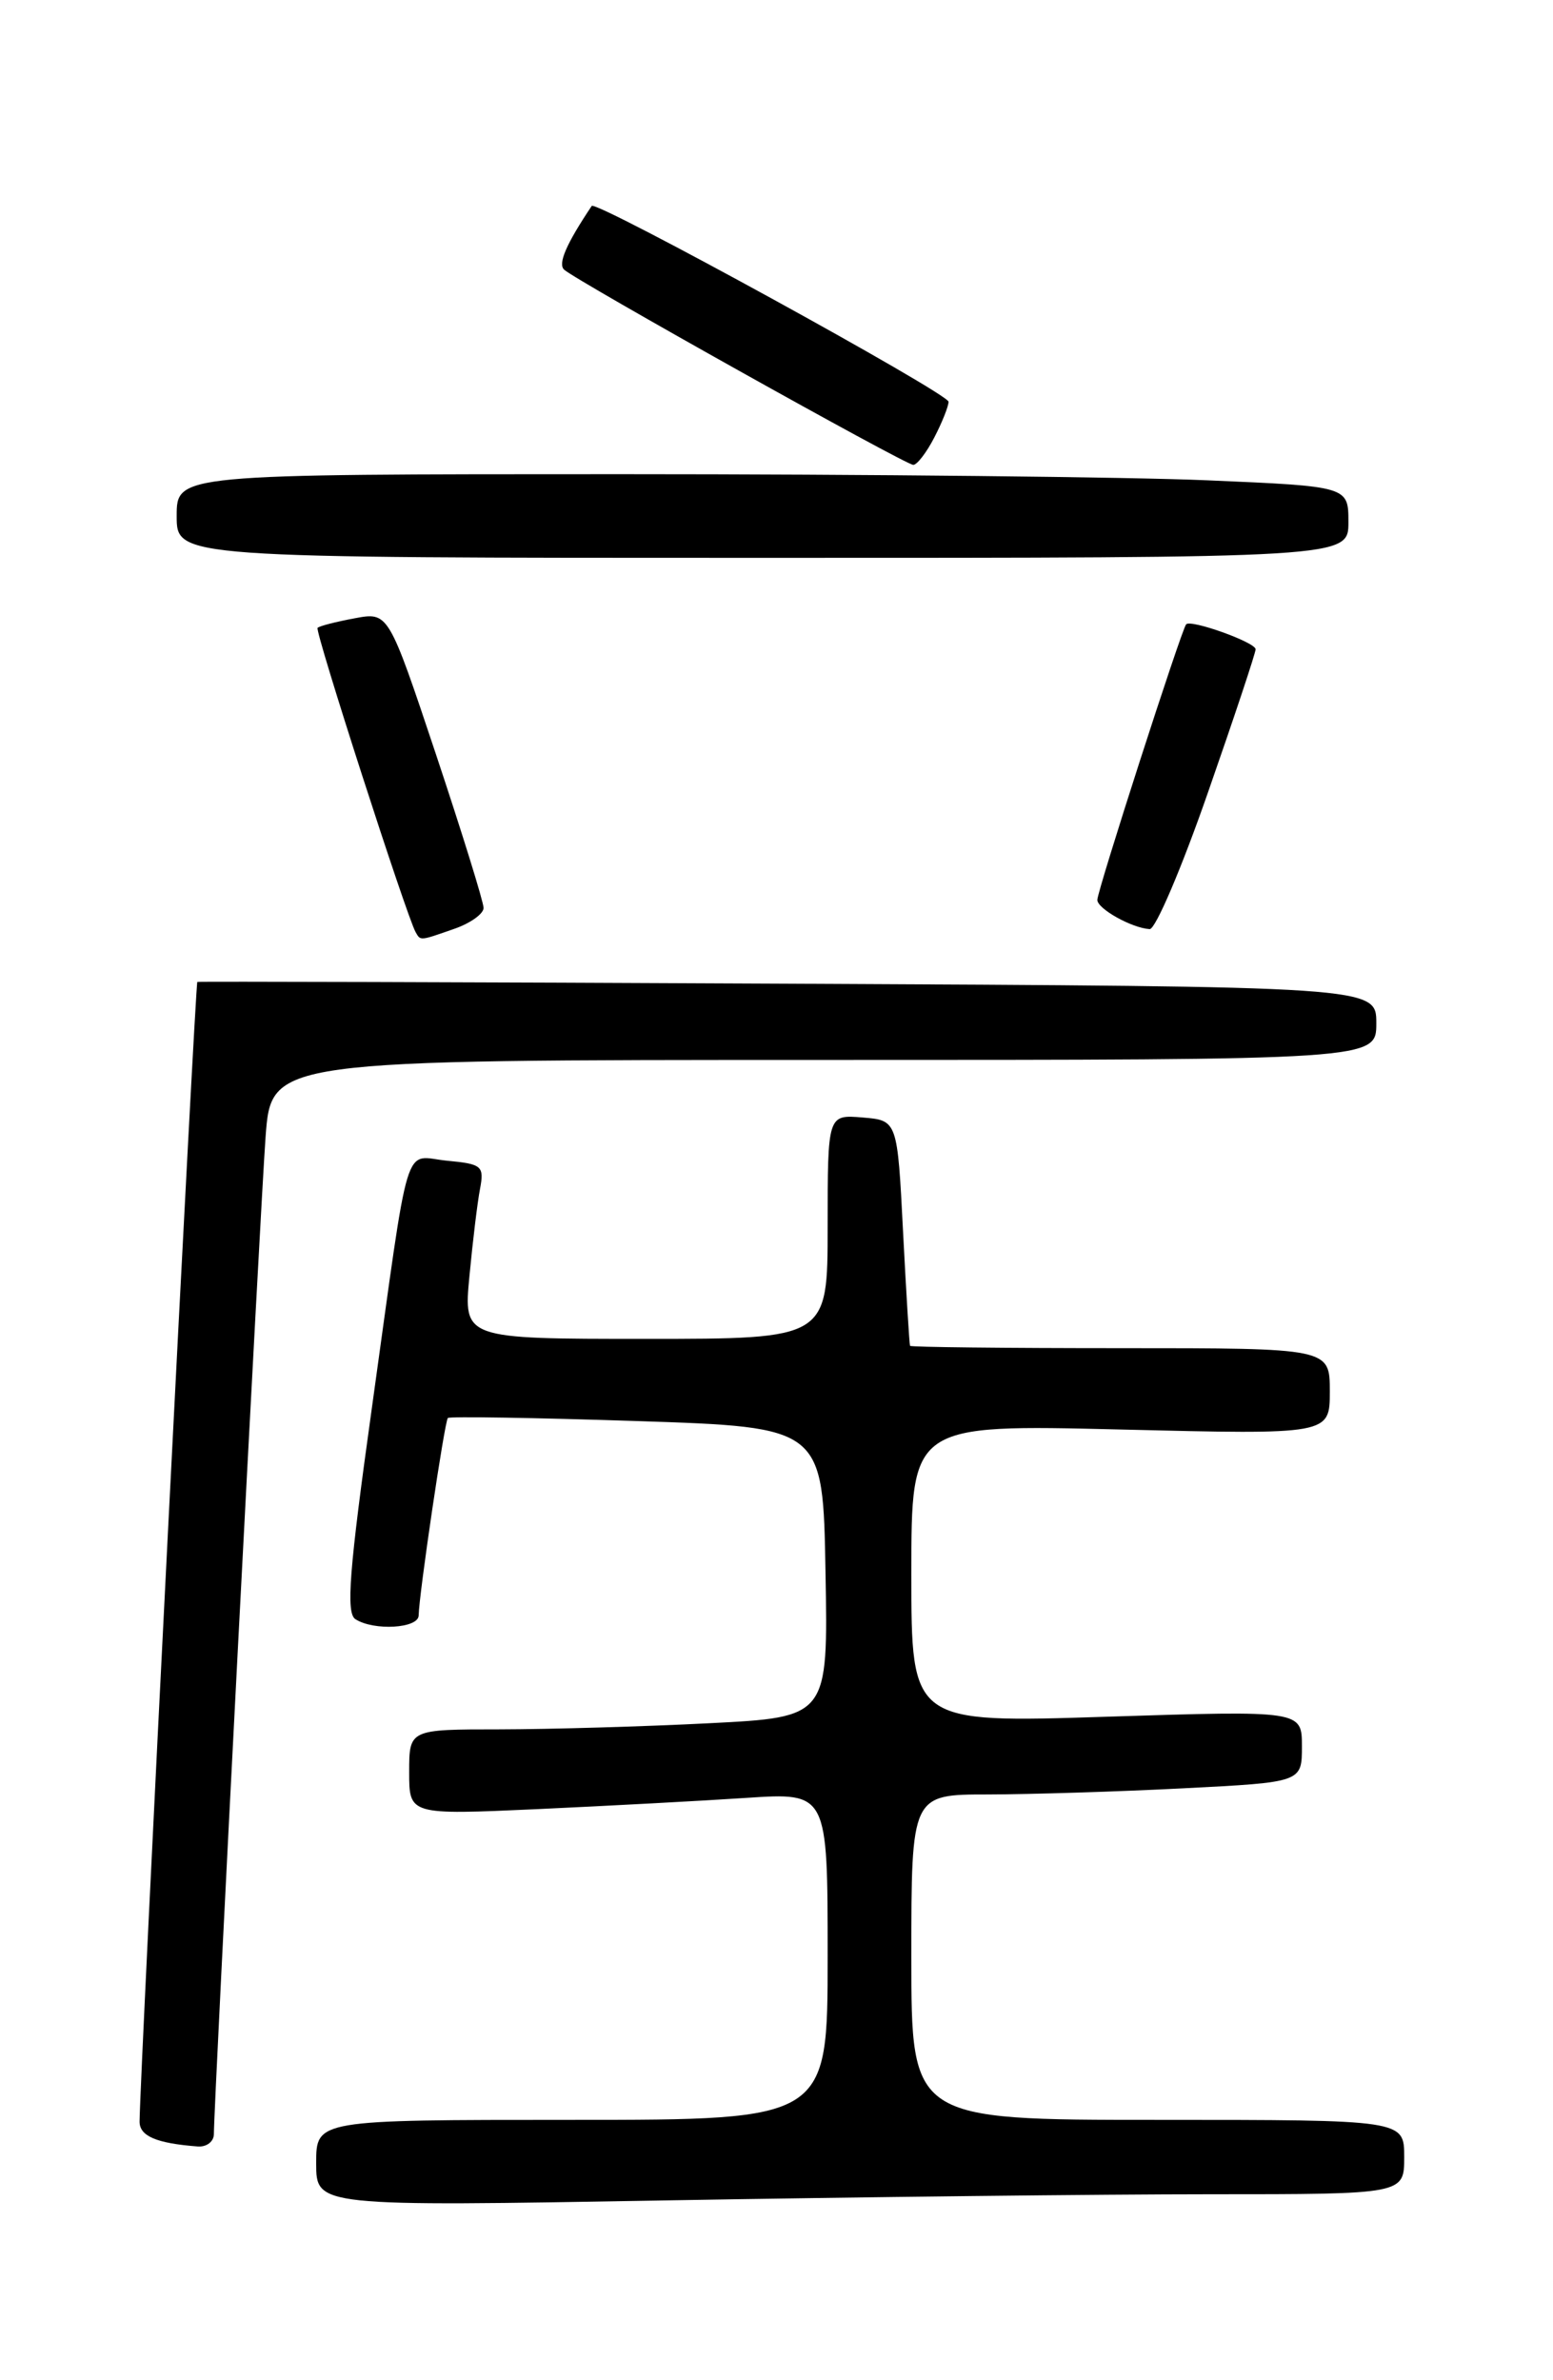 <?xml version="1.0" encoding="UTF-8" standalone="no"?>
<!DOCTYPE svg PUBLIC "-//W3C//DTD SVG 1.1//EN" "http://www.w3.org/Graphics/SVG/1.1/DTD/svg11.dtd" >
<svg xmlns="http://www.w3.org/2000/svg" xmlns:xlink="http://www.w3.org/1999/xlink" version="1.1" viewBox="0 0 167 256">
 <g >
 <path fill="currentColor"
d=" M 130.16 236.00 C 151.00 236.00 151.00 236.00 151.00 232.00 C 151.00 228.00 151.00 228.00 124.50 228.00 C 98.00 228.00 98.00 228.00 98.00 210.50 C 98.00 193.00 98.00 193.00 106.25 193.00 C 110.79 192.99 120.24 192.70 127.25 192.34 C 140.00 191.69 140.00 191.69 140.00 187.83 C 140.00 183.97 140.00 183.97 119.00 184.64 C 98.00 185.32 98.00 185.32 98.00 169.26 C 98.00 153.20 98.00 153.20 120.50 153.75 C 143.00 154.30 143.00 154.30 143.00 149.65 C 143.00 145.00 143.00 145.00 120.50 145.00 C 108.12 145.00 97.94 144.89 97.86 144.75 C 97.79 144.61 97.45 139.10 97.11 132.50 C 96.50 120.50 96.50 120.50 92.75 120.19 C 89.00 119.88 89.00 119.88 89.00 131.94 C 89.00 144.00 89.00 144.00 69.42 144.00 C 49.84 144.00 49.84 144.00 50.48 137.25 C 50.83 133.54 51.34 129.31 51.62 127.86 C 52.08 125.41 51.83 125.19 48.08 124.84 C 43.29 124.38 44.15 121.56 39.99 151.42 C 37.54 168.95 37.19 173.50 38.22 174.15 C 40.22 175.43 45.00 175.14 45.02 173.75 C 45.05 171.51 47.81 152.85 48.16 152.51 C 48.35 152.33 57.50 152.48 68.50 152.84 C 88.50 153.50 88.50 153.50 88.77 169.09 C 89.05 184.69 89.05 184.69 76.27 185.34 C 69.25 185.70 59.11 185.99 53.75 186.00 C 44.00 186.00 44.00 186.00 44.00 190.60 C 44.00 195.20 44.00 195.20 57.75 194.58 C 65.31 194.23 75.44 193.69 80.25 193.37 C 89.00 192.79 89.00 192.79 89.00 210.39 C 89.00 228.00 89.00 228.00 61.50 228.00 C 34.00 228.00 34.00 228.00 34.00 232.66 C 34.00 237.32 34.00 237.32 71.66 236.66 C 92.38 236.30 118.70 236.00 130.16 236.00 Z  M 23.00 229.52 C 23.00 226.20 28.00 129.87 28.56 122.25 C 29.18 114.00 29.18 114.00 88.59 114.00 C 148.00 114.00 148.00 114.00 148.00 110.05 C 148.00 106.10 148.00 106.10 84.75 105.80 C 49.96 105.63 21.38 105.55 21.22 105.61 C 21.00 105.70 15.06 222.87 15.01 228.18 C 15.00 229.74 16.80 230.52 21.25 230.86 C 22.21 230.94 23.00 230.34 23.00 229.52 Z  M 48.85 99.90 C 50.58 99.30 52.00 98.29 52.00 97.65 C 52.00 97.02 49.70 89.60 46.89 81.16 C 41.77 65.82 41.77 65.82 38.14 66.50 C 36.14 66.87 34.34 67.33 34.15 67.53 C 33.82 67.84 43.71 98.50 44.69 100.25 C 45.23 101.20 45.11 101.21 48.85 99.90 Z  M 129.89 85.25 C 132.72 77.14 135.03 70.20 135.02 69.83 C 135.00 69.08 128.05 66.59 127.55 67.15 C 127.05 67.71 118.00 95.78 118.00 96.79 C 118.00 97.74 121.71 99.82 123.63 99.93 C 124.25 99.97 127.07 93.36 129.89 85.25 Z  M 145.00 56.16 C 145.00 52.31 145.00 52.31 129.84 51.66 C 121.50 51.30 93.15 51.00 66.84 51.00 C 19.00 51.00 19.00 51.00 19.00 55.50 C 19.00 60.00 19.00 60.00 82.00 60.00 C 145.00 60.00 145.00 60.00 145.00 56.16 Z  M 100.47 47.05 C 101.31 45.43 102.00 43.70 102.00 43.21 C 102.00 42.32 64.06 21.50 63.63 22.15 C 60.91 26.21 59.97 28.36 60.66 29.00 C 61.94 30.19 97.36 50.00 98.21 50.00 C 98.61 50.00 99.64 48.67 100.47 47.05 Z "/>
</g>
</svg>